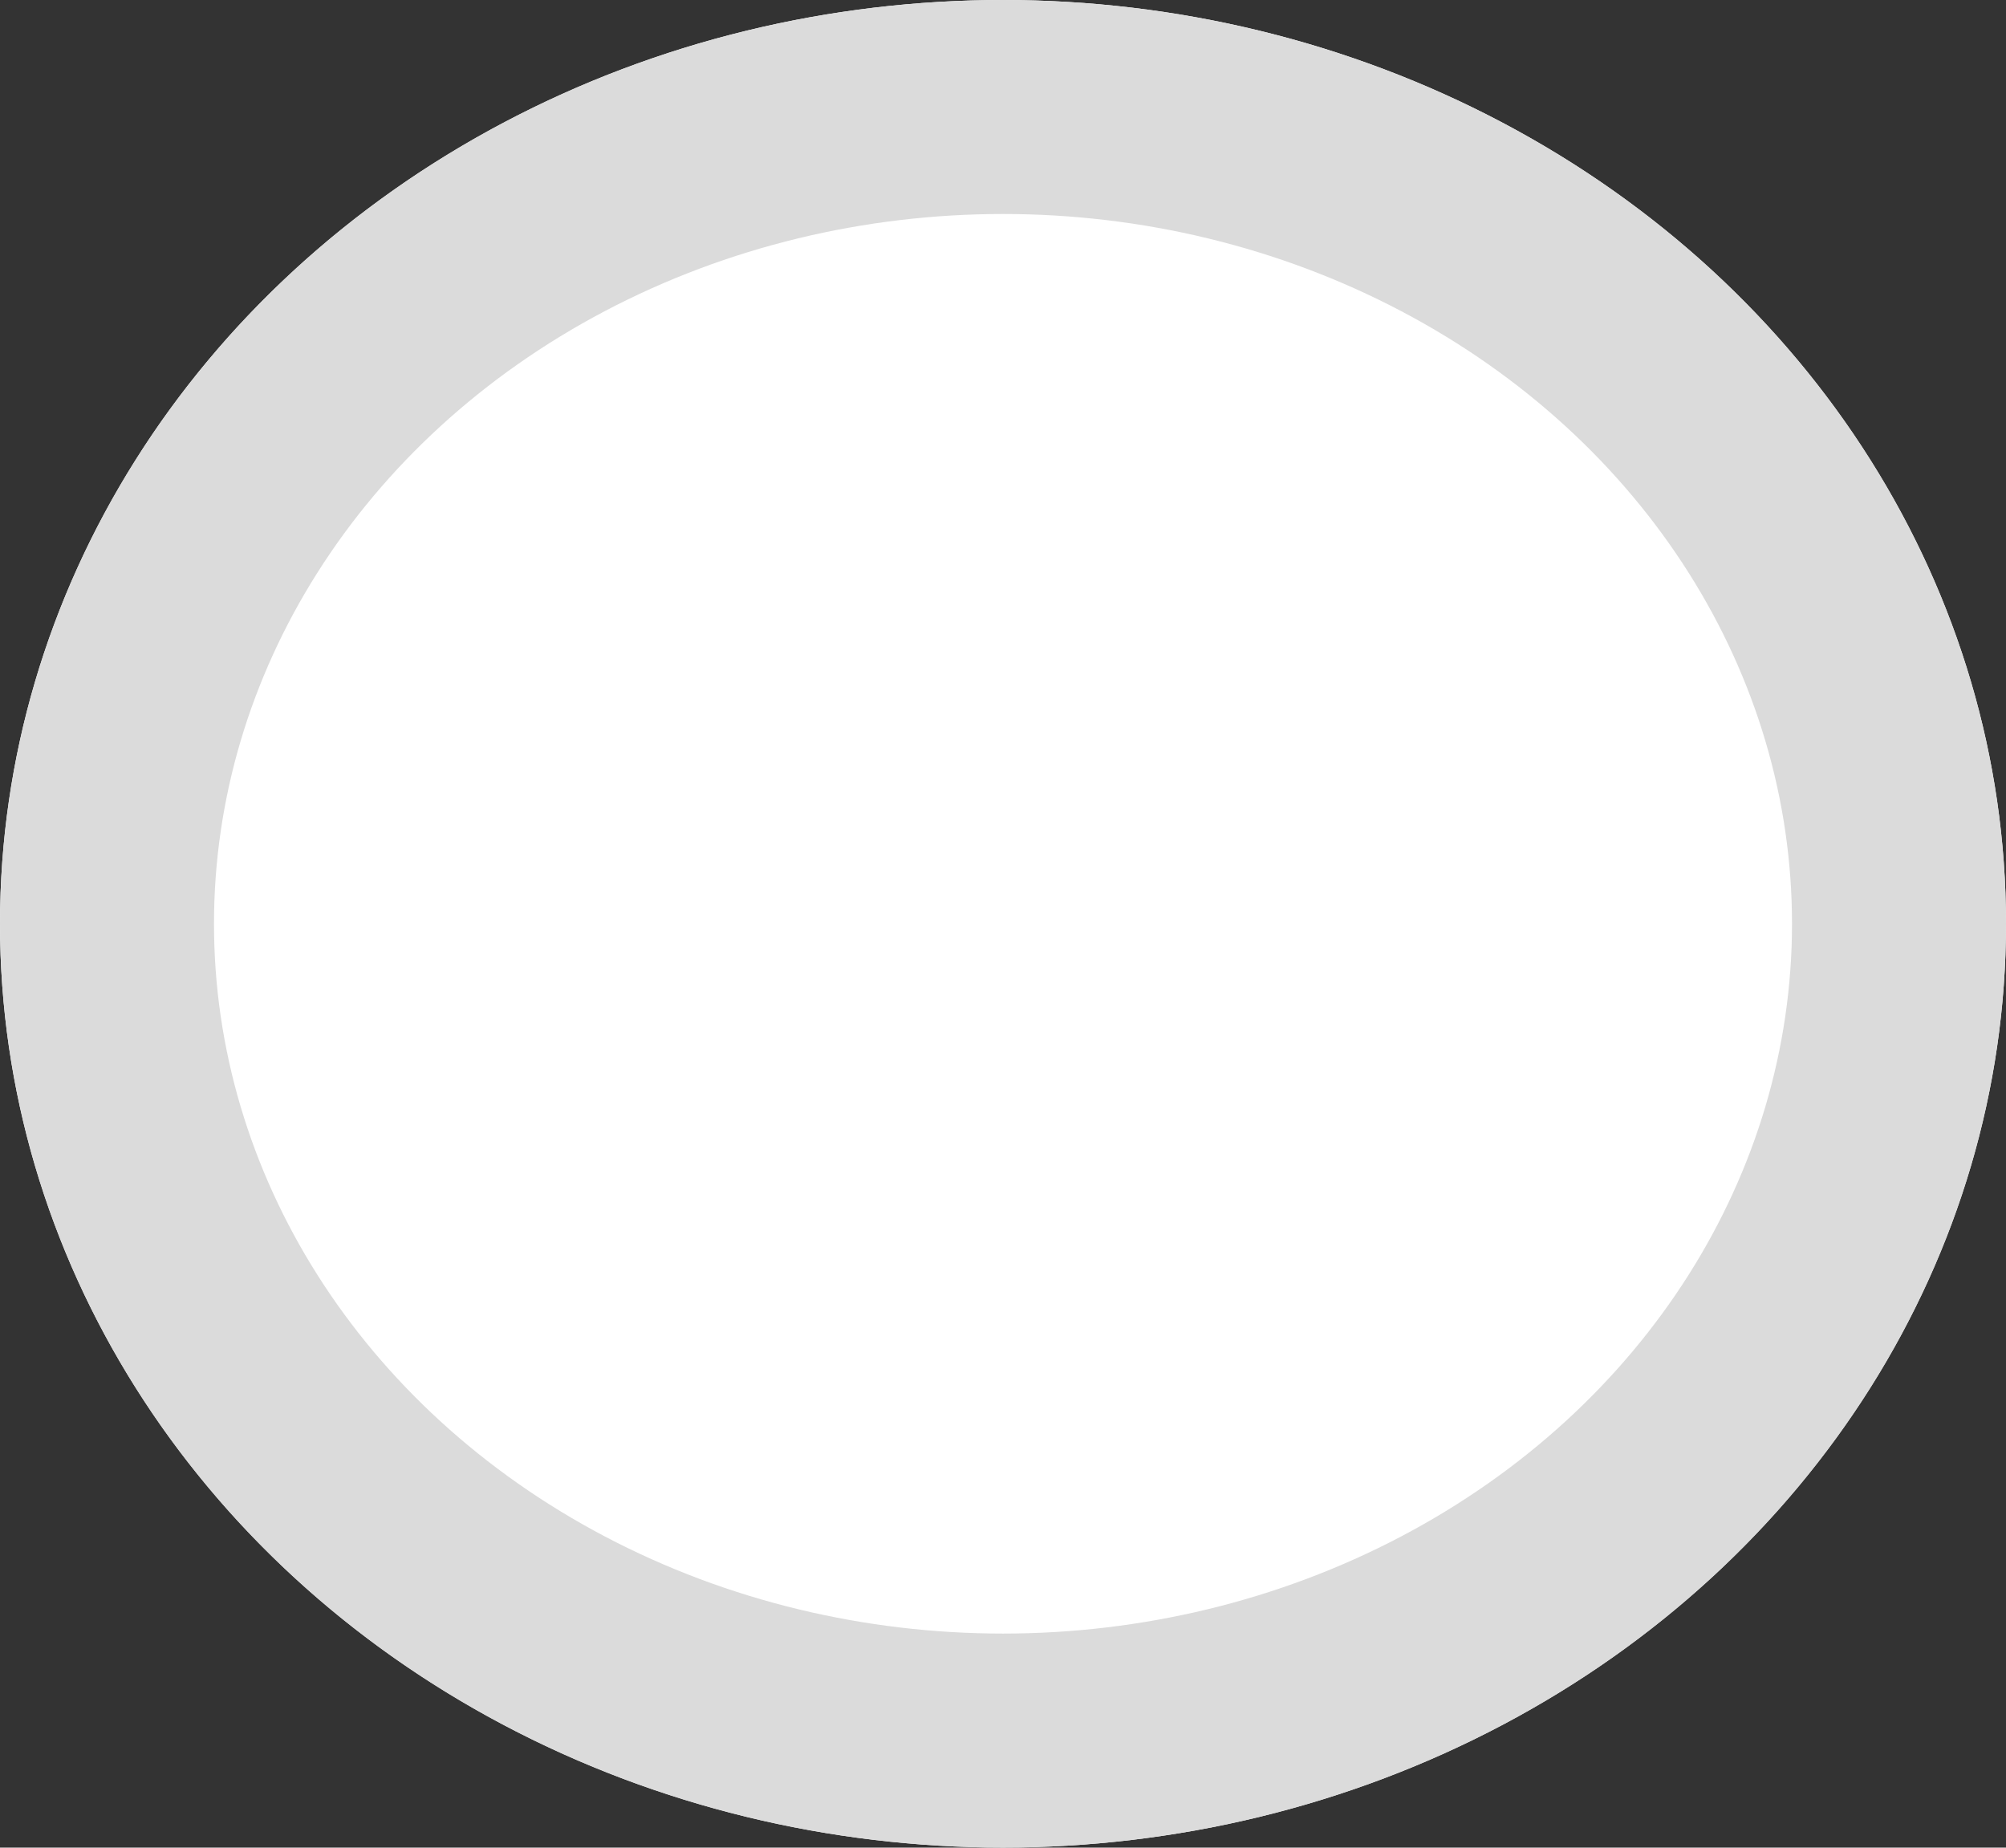 <svg xmlns="http://www.w3.org/2000/svg" width="52.496" height="48.349" viewBox="0 0 52.496 48.349"><rect x="0" y="0" width="52.496" height="48.349" fill="#333333" stroke="none"/><defs><style>.a{fill:#fff;stroke:#dbdbdb;stroke-width:5.6px;}.b{stroke:none;}.c{fill:none;}</style></defs><g class="a"><ellipse class="b" cx="26.248" cy="24.174" rx="26.248" ry="24.174"/><ellipse class="c" cx="26.248" cy="24.174" rx="23.448" ry="21.374"/></g></svg>